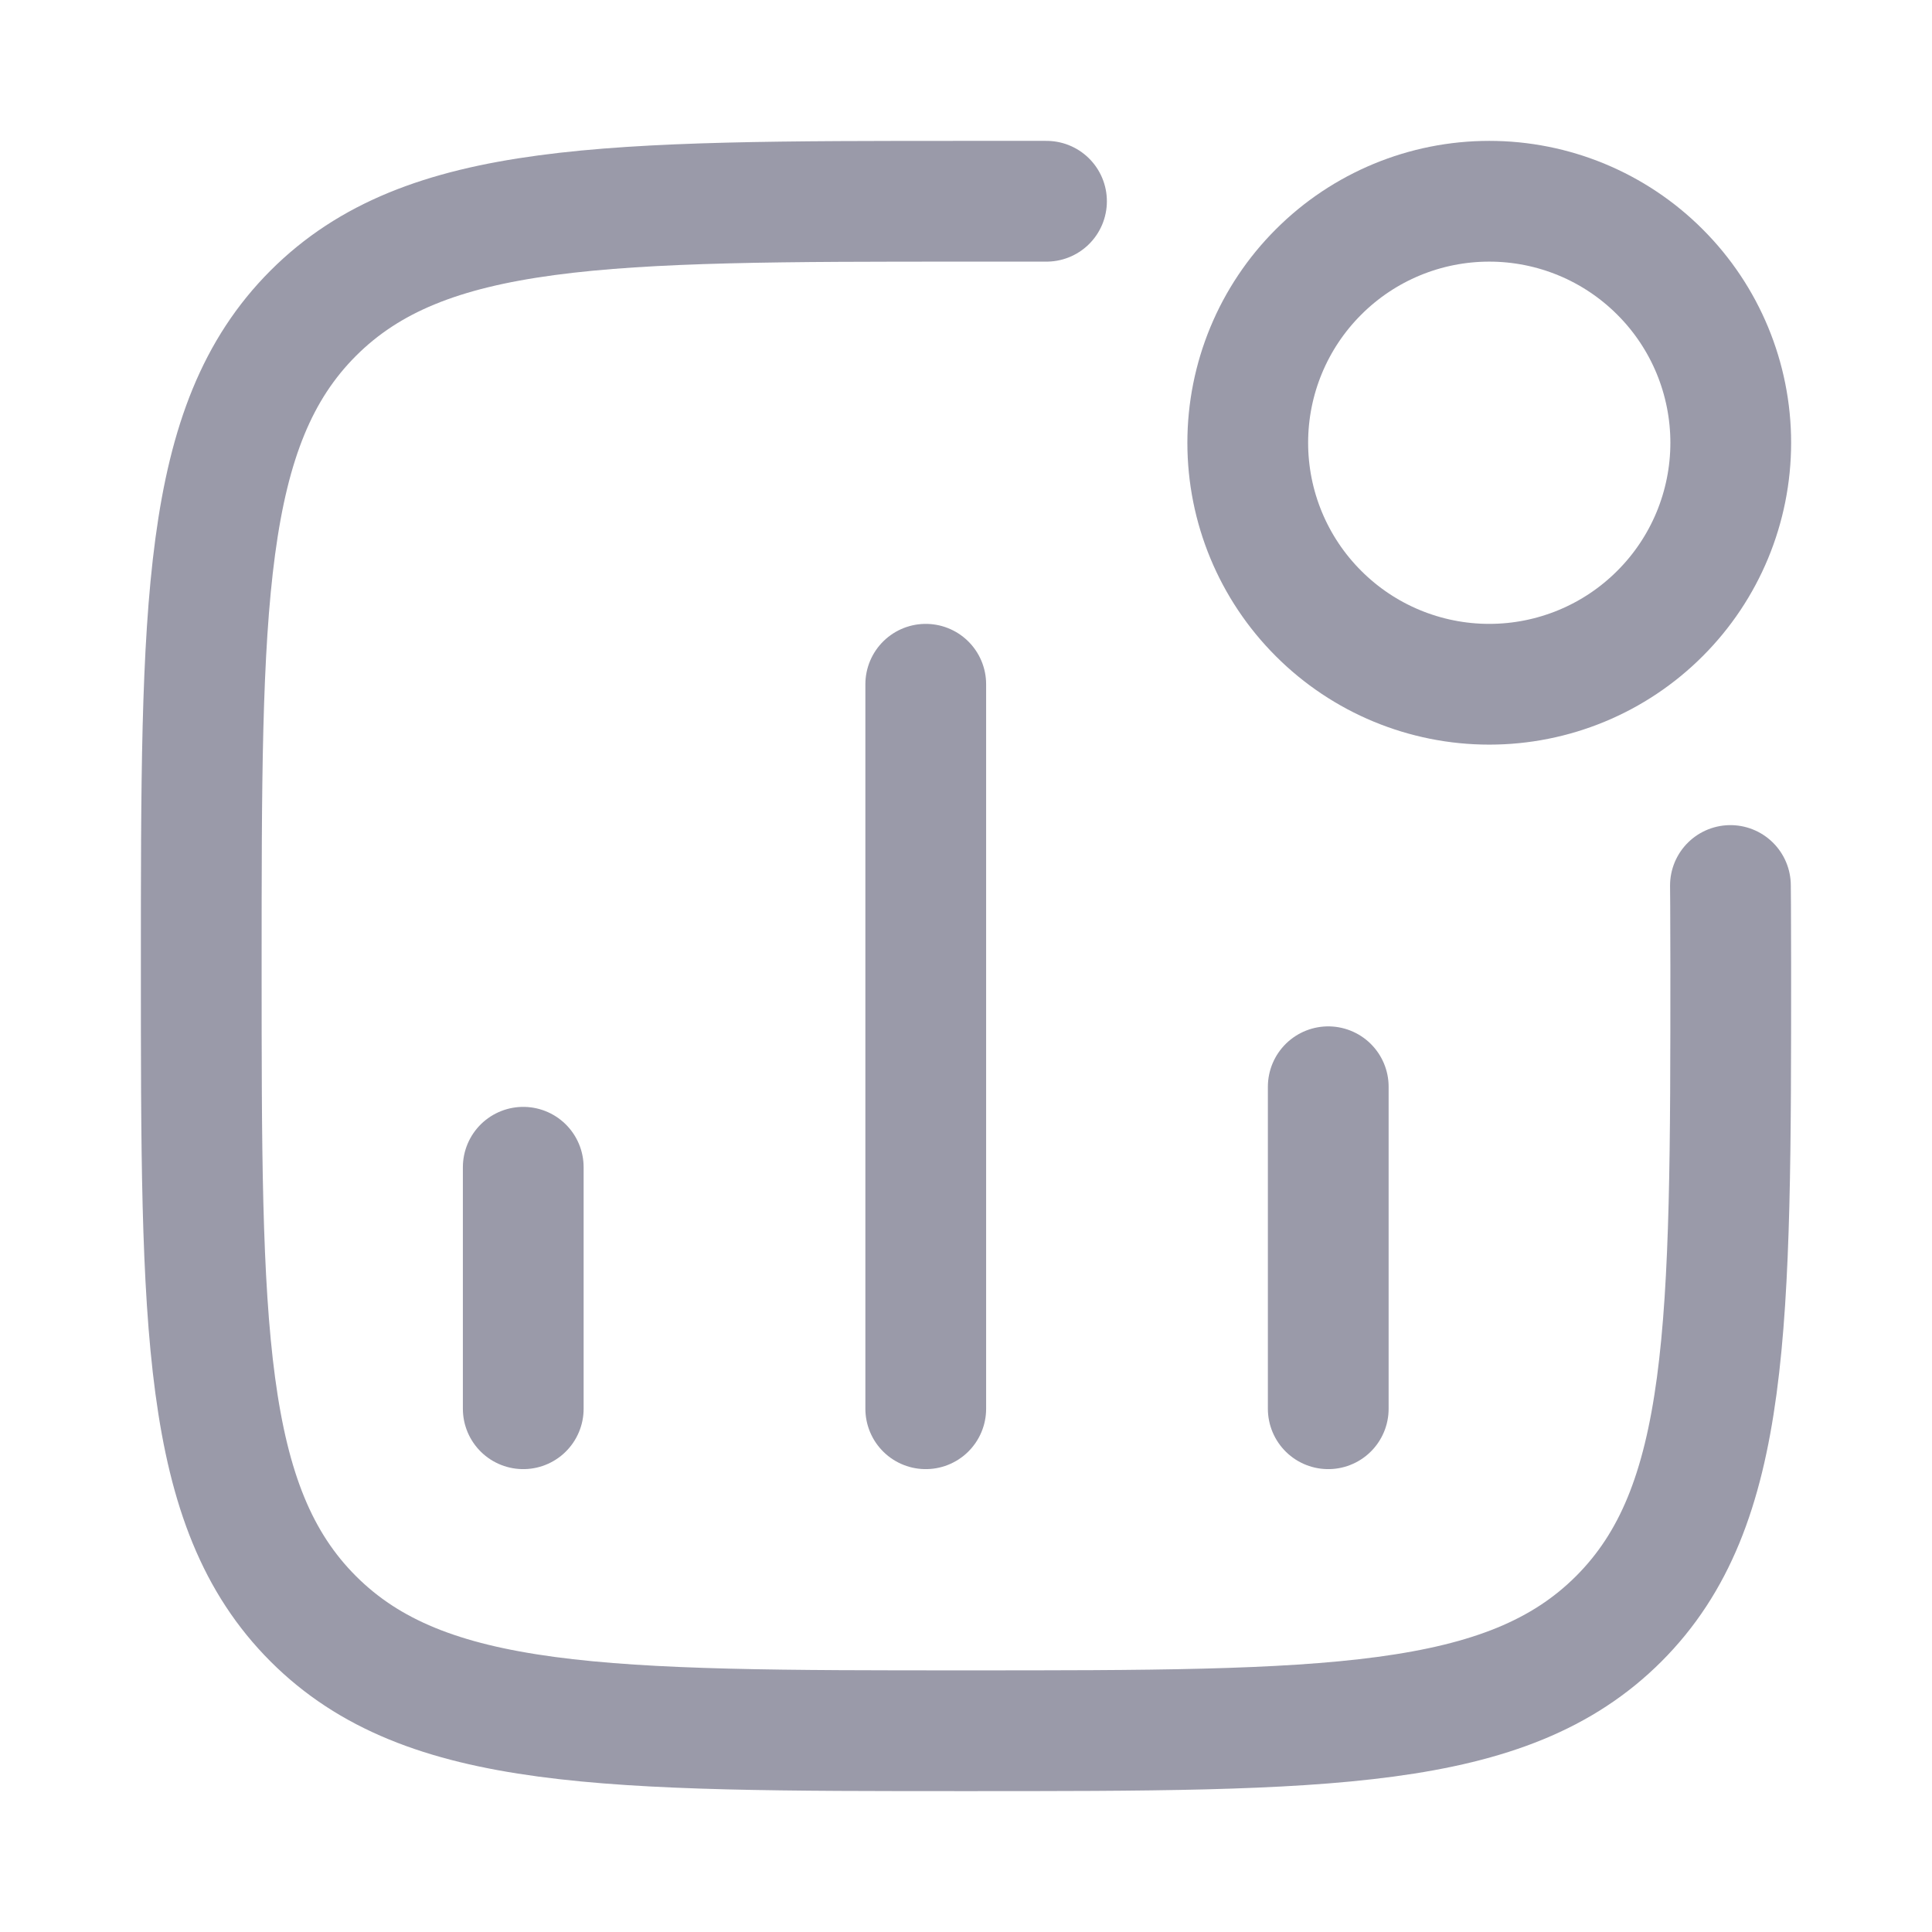 <svg width="24" height="24" viewBox="0 0 24 24" fill="none" xmlns="http://www.w3.org/2000/svg">
<path d="M6.5 17.5V14.5M11.5 17.5V8.5M16.5 17.5V13.5" stroke="#9A9AA9" stroke-width="1.5" stroke-linecap="round"/>
<path d="M21.5 5.5C21.5 6.296 21.184 7.059 20.621 7.621C20.059 8.184 19.296 8.5 18.5 8.5C17.704 8.5 16.941 8.184 16.379 7.621C15.816 7.059 15.5 6.296 15.5 5.5C15.5 4.704 15.816 3.941 16.379 3.379C16.941 2.816 17.704 2.5 18.5 2.5C19.296 2.5 20.059 2.816 20.621 3.379C21.184 3.941 21.5 4.704 21.5 5.5Z" stroke="#9A9AA9" stroke-width="1.5"/>
<path d="M21.496 11C21.496 11 21.5 11.34 21.5 12C21.5 16.478 21.5 18.718 20.109 20.109C18.718 21.5 16.479 21.5 12 21.5C7.522 21.5 5.282 21.5 3.891 20.109C2.5 18.718 2.5 16.479 2.5 12C2.5 7.522 2.5 5.283 3.891 3.891C5.282 2.5 7.521 2.5 12 2.5H13" stroke="#9A9AA9" stroke-width="1.5" stroke-linecap="round" stroke-linejoin="round"/>
</svg>
